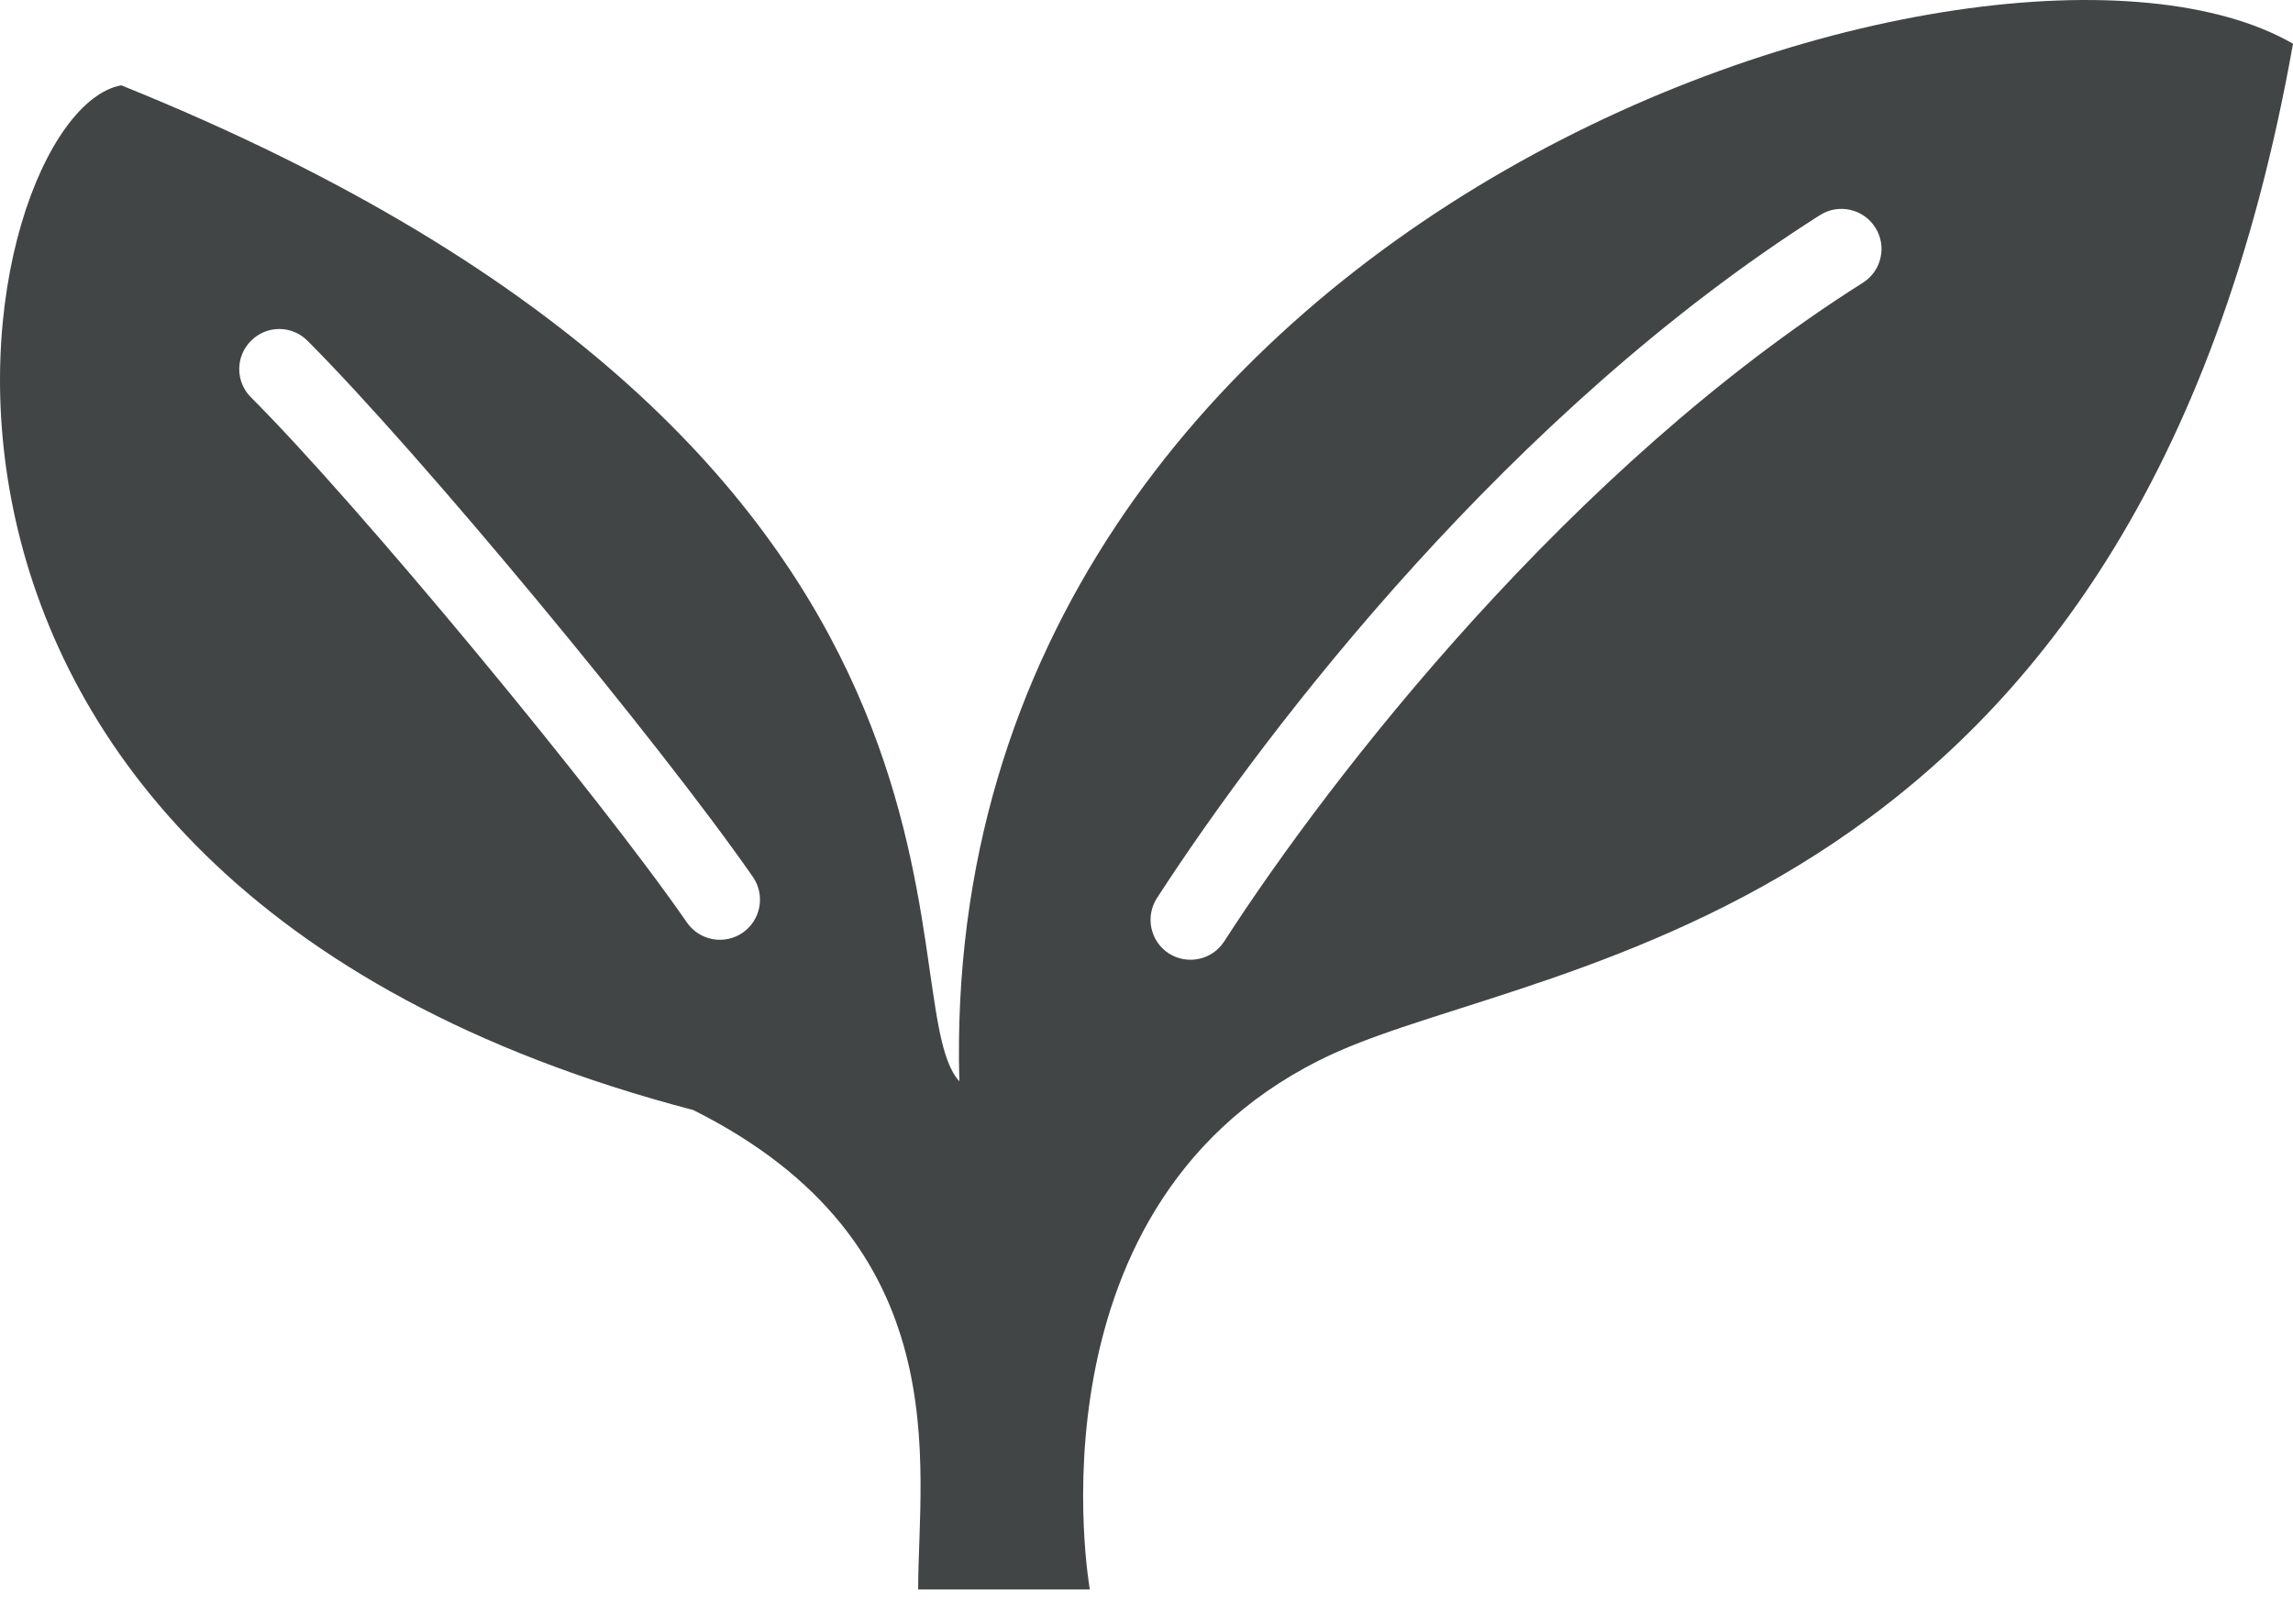 <svg width="24" height="17" viewBox="0 0 24 17" fill="none" xmlns="http://www.w3.org/2000/svg">
<path d="M10.041 11.32C9.25 10.457 10.889 4.772 1.269 0.893C-0.313 1.181 -2.091 9.175 7.256 11.621C10.05 13.017 9.61 15.346 9.61 16.64H11.407C11.407 16.64 10.672 12.535 13.956 11.03C16.191 10.007 22.362 9.679 24 0.458C20.878 -1.348 9.789 2.172 10.041 11.32ZM7.774 9.764C7.583 9.896 7.322 9.848 7.19 9.658C6.275 8.333 3.745 5.276 2.627 4.16C2.463 3.997 2.463 3.731 2.627 3.568C2.79 3.403 3.056 3.403 3.219 3.568C4.407 4.758 6.908 7.78 7.88 9.18C8.012 9.371 7.964 9.632 7.774 9.764ZM19.498 2.96C16.44 4.893 13.94 8.109 12.813 9.856C12.688 10.05 12.428 10.106 12.233 9.981C12.039 9.855 11.984 9.595 12.11 9.401C13.288 7.583 15.819 4.302 19.049 2.252C19.245 2.128 19.504 2.186 19.628 2.382C19.752 2.577 19.694 2.836 19.498 2.96Z" fill="#414546"/>
</svg>
